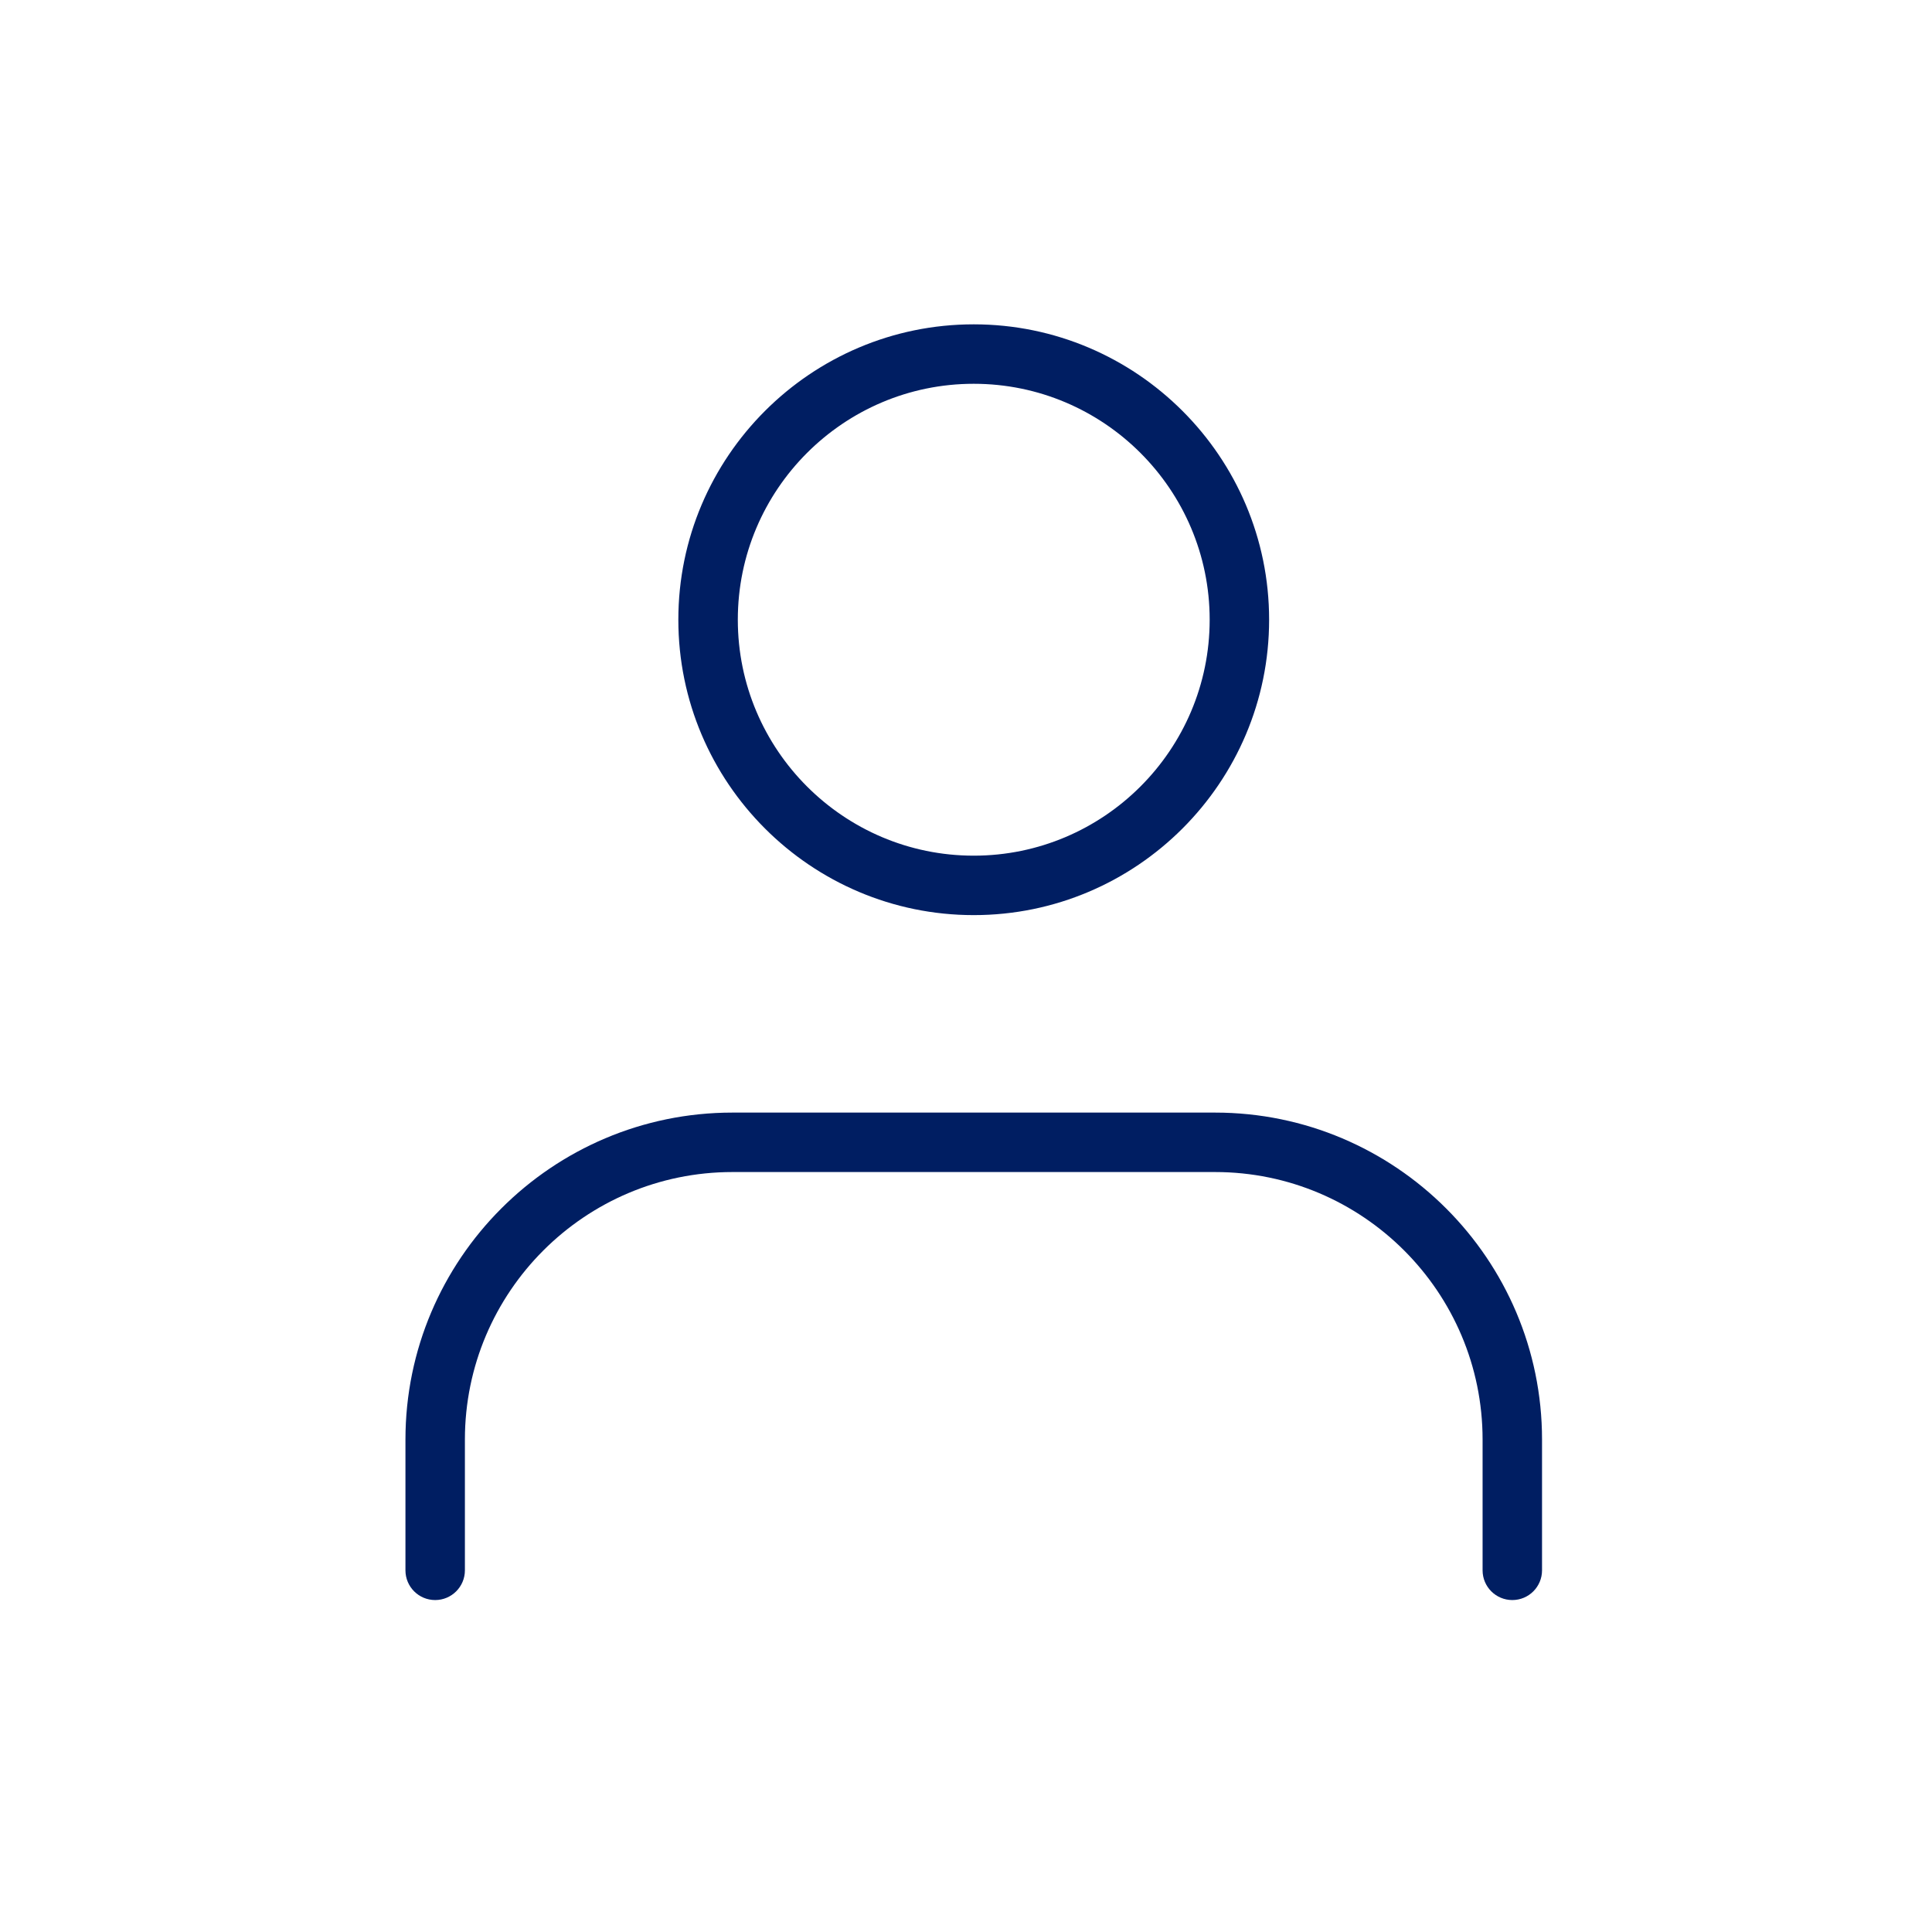<?xml version="1.0" encoding="UTF-8" standalone="no"?>
<!DOCTYPE svg PUBLIC "-//W3C//DTD SVG 1.1//EN" "http://www.w3.org/Graphics/SVG/1.1/DTD/svg11.dtd">
<svg width="100%" height="100%" viewBox="0 0 65 65" version="1.1" xmlns="http://www.w3.org/2000/svg" xmlns:xlink="http://www.w3.org/1999/xlink" xml:space="preserve" xmlns:serif="http://www.serif.com/" style="fill-rule:evenodd;clip-rule:evenodd;stroke-linejoin:round;stroke-miterlimit:2;">
    <g transform="matrix(1,0,0,1,-4943,-735)">
        <g transform="matrix(1,0,0,1,1383.76,525.372)">
            <g id="ico-mi_cuenta" transform="matrix(1,0,0,1,-4.09,0.665)">
                <g transform="matrix(1,0,0,1,-1387.05,-525.575)">
                    <rect x="4951.14" y="734.91" width="64" height="64" style="fill:none;"/>
                </g>
                <g transform="matrix(1,0,0,1,3614.21,246.395)">
                    <path d="M0,16.4C-0.552,16.4 -1,15.953 -1,15.4L-1,11C-1,6.037 -5.037,2 -10,2L-26.239,2C-31.202,2 -35.239,6.037 -35.239,11L-35.239,15.4C-35.239,15.953 -35.688,16.4 -36.239,16.4C-36.792,16.4 -37.239,15.953 -37.239,15.4L-37.239,11C-37.239,4.934 -32.305,0 -26.239,0L-10,0C-3.935,0 1,4.934 1,11L1,15.4C1,15.953 0.553,16.4 0,16.4" style="fill:rgb(0,30,98);fill-rule:nonzero;"/>
                </g>
                <g transform="matrix(1,0,0,1,3596.09,237.751)">
                    <path d="M0,-15.876C-4.377,-15.876 -7.937,-12.315 -7.937,-7.939C-7.937,-3.562 -4.377,0 0,0C4.377,0 7.938,-3.562 7.938,-7.939C7.938,-12.315 4.377,-15.876 0,-15.876M0,2C-5.479,2 -9.938,-2.458 -9.938,-7.939C-9.938,-13.418 -5.479,-17.876 0,-17.876C5.48,-17.876 9.938,-13.418 9.938,-7.939C9.938,-2.458 5.48,2 0,2" style="fill:rgb(0,30,98);fill-rule:nonzero;"/>
                </g>
            </g>
        </g>
    </g>
</svg>
